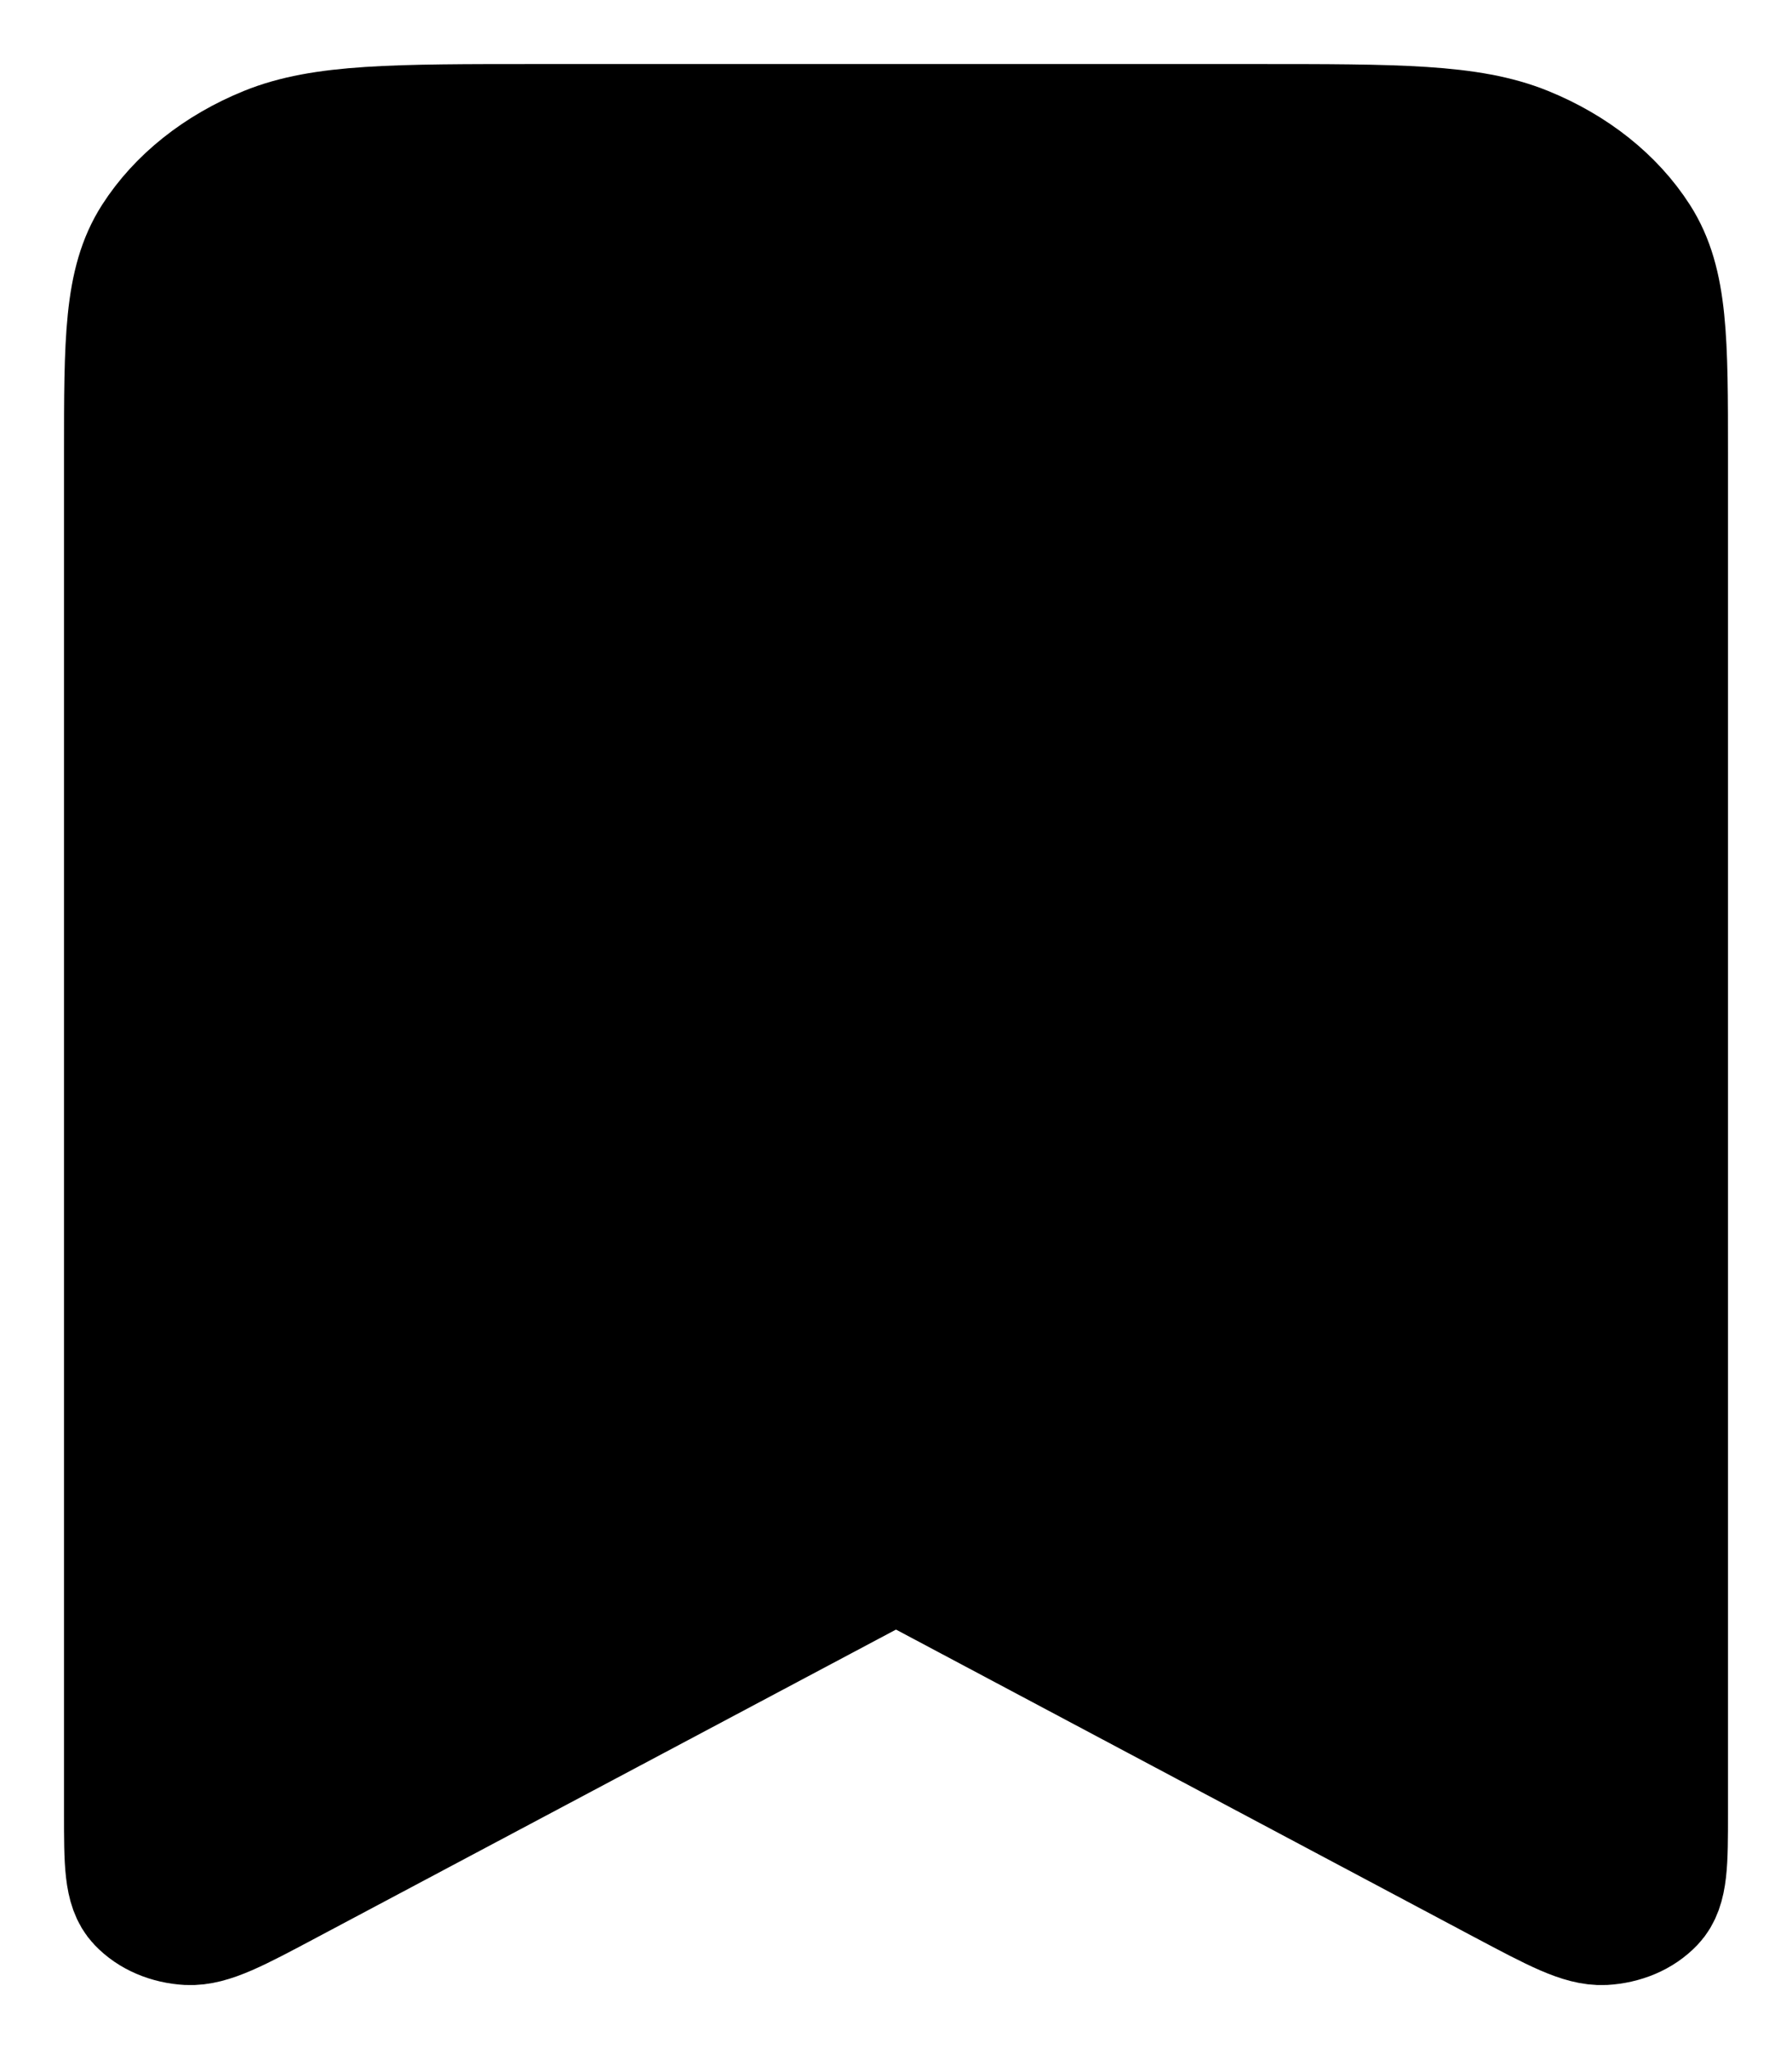 <svg width="14" height="16" viewBox="0 0 14 16" fill="none" xmlns="http://www.w3.org/2000/svg">
<path d="M1 3.55C1 2.658 1 2.211 1.218 1.87C1.41 1.57 1.716 1.327 2.092 1.174C2.52 1 3.08 1 4.2 1H9.8C10.92 1 11.48 1 11.908 1.174C12.284 1.327 12.59 1.57 12.782 1.87C13 2.211 13 2.658 13 3.55V14.155C13 14.542 13 14.736 12.899 14.842C12.855 14.888 12.8 14.926 12.736 14.953C12.672 14.98 12.601 14.996 12.529 15C12.362 15.008 12.16 14.9 11.756 14.686L7 12.158L2.244 14.685C1.84 14.9 1.638 15.008 1.47 15C1.398 14.996 1.327 14.98 1.264 14.953C1.2 14.926 1.145 14.888 1.101 14.842C1 14.736 1 14.542 1 14.155V3.55Z" fill="black" stroke="black" stroke-linecap="round" stroke-linejoin="round"/>
</svg>
